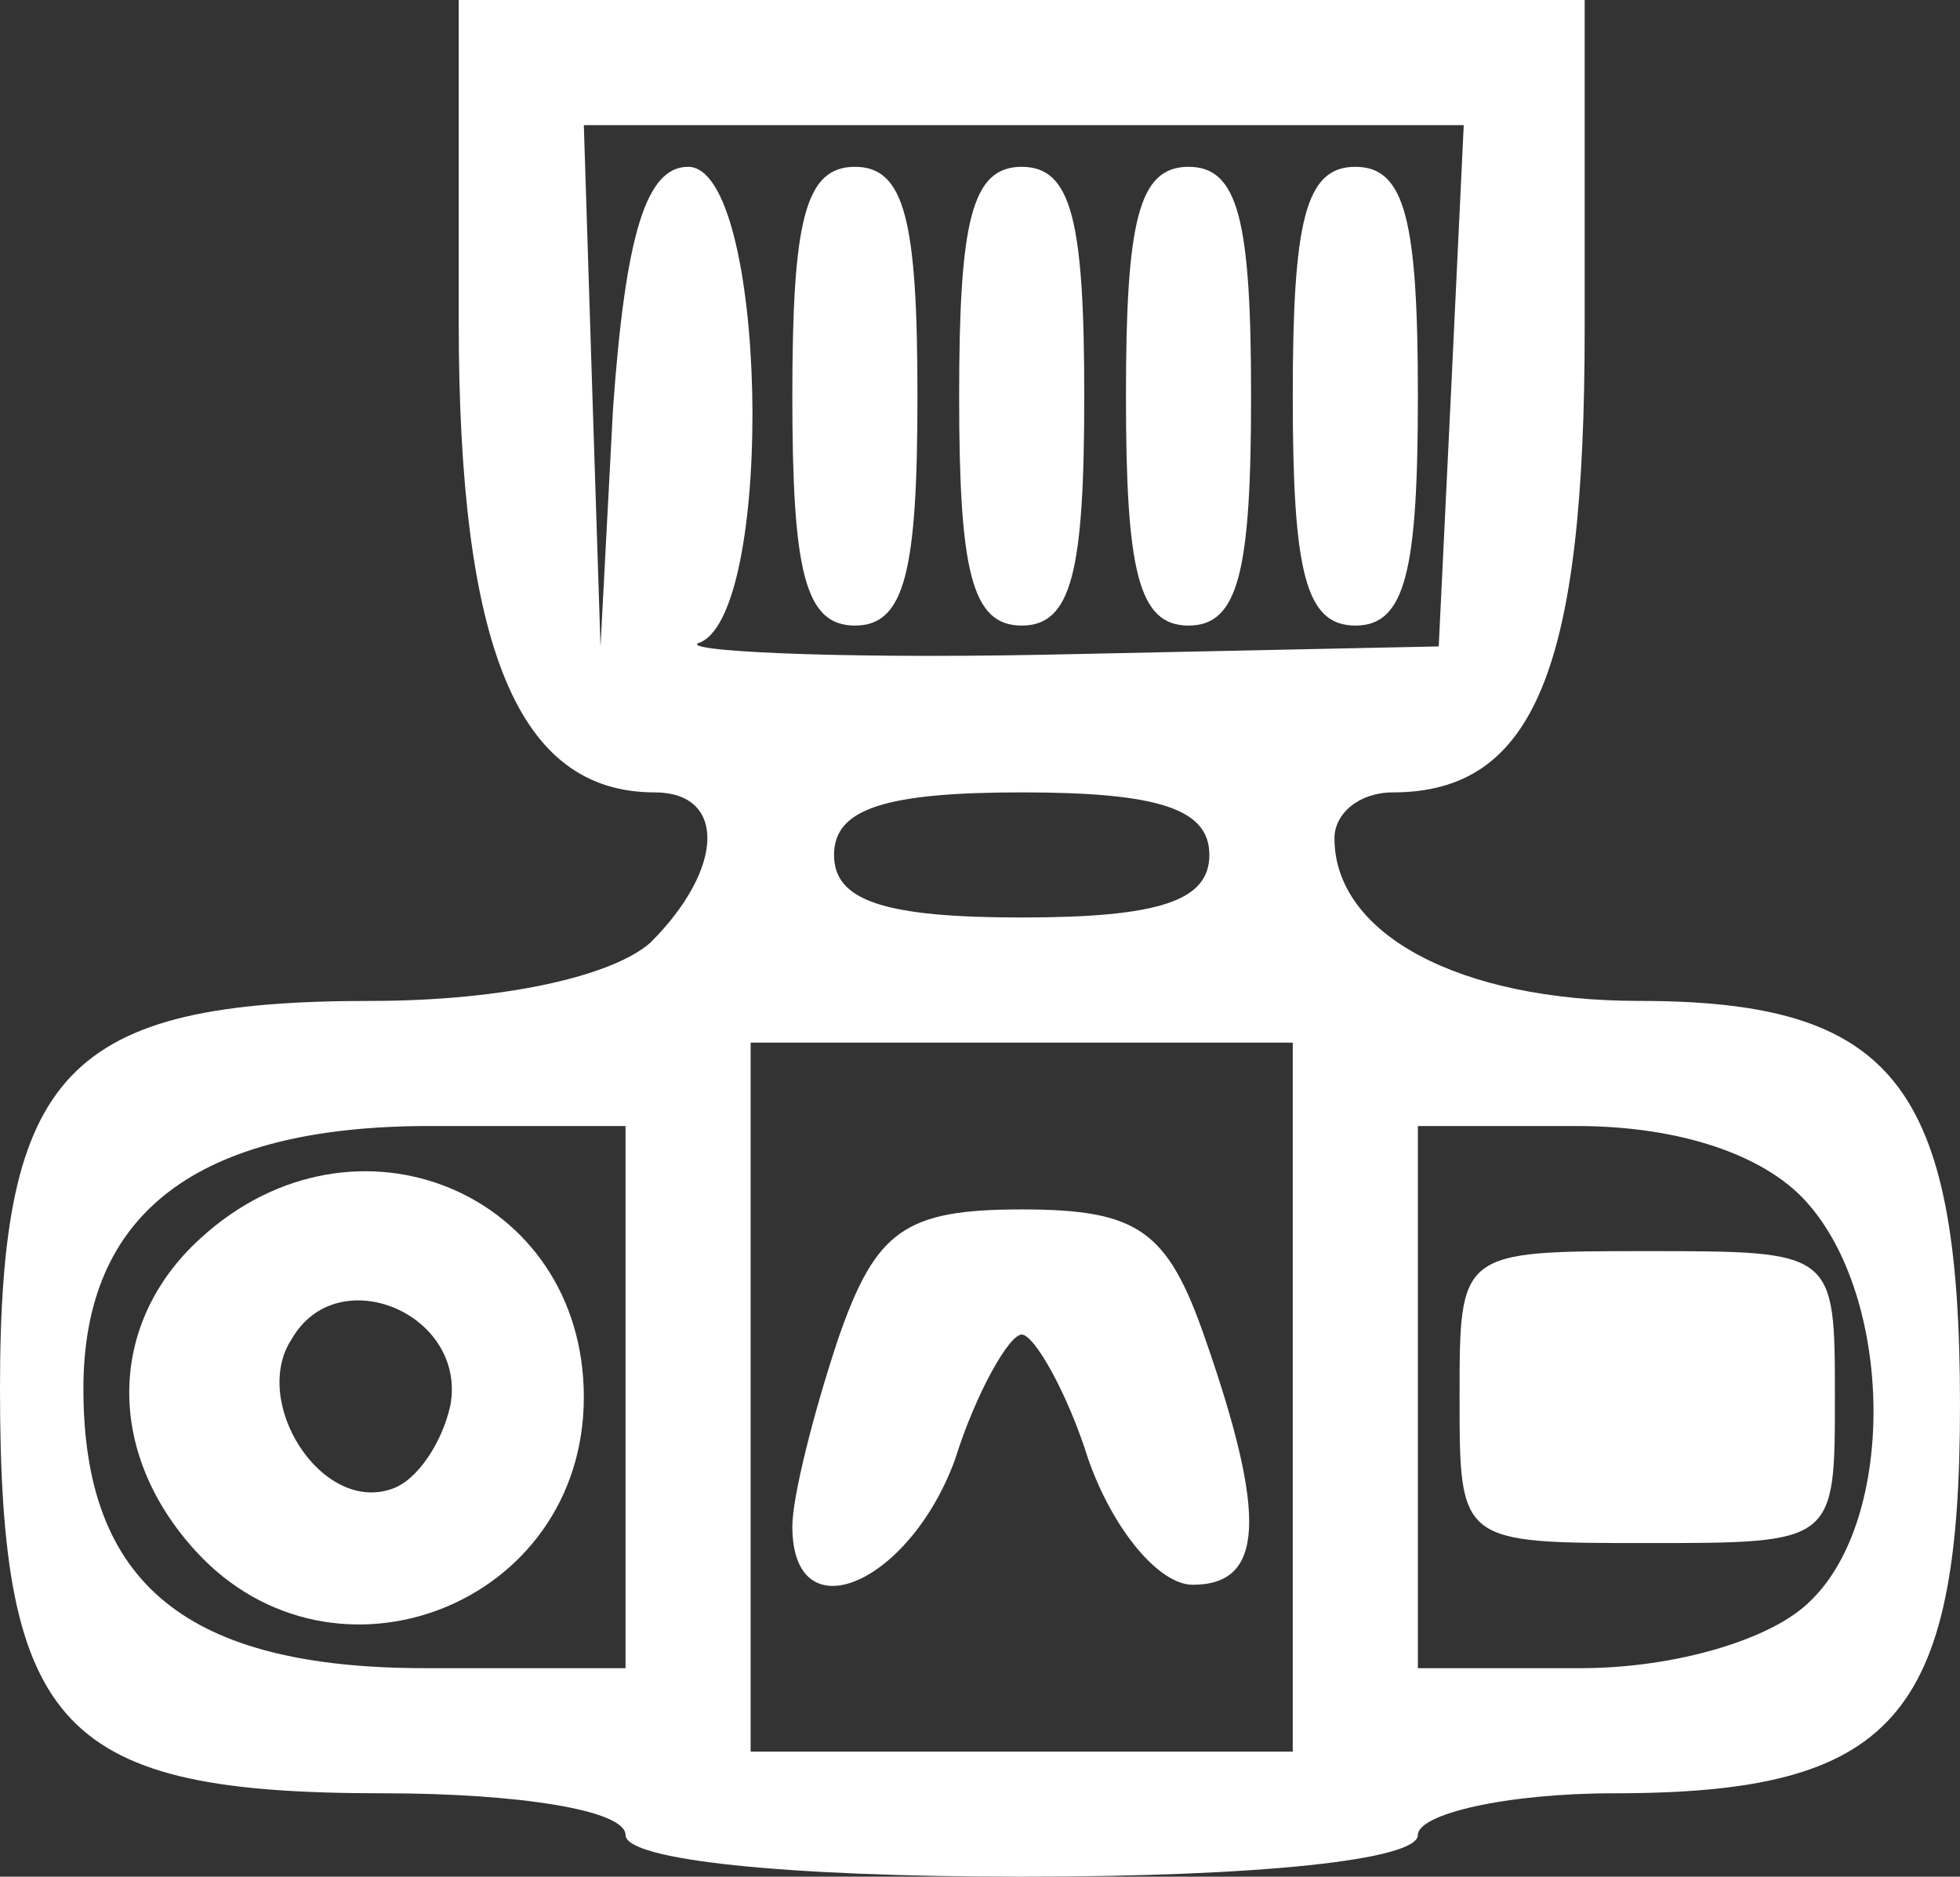 <!DOCTYPE svg PUBLIC "-//W3C//DTD SVG 20010904//EN" "http://www.w3.org/TR/2001/REC-SVG-20010904/DTD/svg10.dtd">
<svg version="1.0" xmlns="http://www.w3.org/2000/svg" width="47px" height="45px" viewBox="0 0 470 450" preserveAspectRatio="xMidYMid meet">
<rect x="0" y="0" width="470" height="450" fill="#333333" stroke="none"/>
<g id="layer101" fill="#ffffff" stroke="none">
 <path d="M150 440 c0 -6 -26 -10 -58 -10 -77 0 -92 -15 -92 -97 0 -76 16 -93 89 -93 32 0 58 -6 67 -14 18 -18 18 -36 1 -36 -33 0 -47 -35 -47 -113 l0 -77 135 0 135 0 0 79 c0 81 -12 111 -46 111 -8 0 -14 5 -14 11 0 23 30 39 73 39 61 0 77 20 77 97 0 75 -16 93 -83 93 -26 0 -47 5 -47 10 0 6 -38 10 -95 10 -57 0 -95 -4 -95 -10z m160 -105 l0 -85 -65 0 -65 0 0 85 0 85 65 0 65 0 0 -85z m-160 0 l0 -65 -47 0 c-56 0 -83 21 -83 63 0 47 25 67 82 67 l48 0 0 -65z m284 49 c21 -20 20 -73 -1 -96 -10 -11 -30 -18 -55 -18 l-38 0 0 65 0 65 39 0 c23 0 46 -7 55 -16z m-144 -179 c0 -11 -12 -15 -45 -15 -33 0 -45 4 -45 15 0 11 12 15 45 15 33 0 45 -4 45 -15z m58 -112 l3 -63 -106 0 -105 0 2 63 2 62 3 -57 c3 -42 8 -58 18 -58 19 0 21 106 3 114 -7 2 30 4 82 3 l95 -2 3 -62z"/>
 <path d="M190 366 c0 -7 5 -27 11 -45 9 -26 16 -31 44 -31 28 0 35 5 44 31 15 43 14 59 -3 59 -8 0 -19 -13 -25 -30 -5 -16 -13 -30 -16 -30 -3 0 -11 14 -16 30 -11 30 -39 42 -39 16z"/>
 <path d="M47 372 c-22 -24 -21 -55 1 -75 37 -34 92 -11 92 38 0 50 -60 73 -93 37z m61 -35 c4 -22 -27 -35 -38 -16 -10 15 7 42 24 36 6 -2 12 -11 14 -20z"/>
 <path d="M350 335 c0 -35 0 -35 45 -35 45 0 45 0 45 35 0 35 0 35 -45 35 -45 0 -45 0 -45 -35z"/>
 <path d="M190 95 c0 -42 3 -55 15 -55 12 0 15 13 15 55 0 42 -3 55 -15 55 -12 0 -15 -13 -15 -55z"/>
 <path d="M230 95 c0 -42 3 -55 15 -55 12 0 15 13 15 55 0 42 -3 55 -15 55 -12 0 -15 -13 -15 -55z"/>
 <path d="M270 95 c0 -42 3 -55 15 -55 12 0 15 13 15 55 0 42 -3 55 -15 55 -12 0 -15 -13 -15 -55z"/>
 <path d="M310 95 c0 -42 3 -55 15 -55 12 0 15 13 15 55 0 42 -3 55 -15 55 -12 0 -15 -13 -15 -55z"/>
 </g>

</svg>